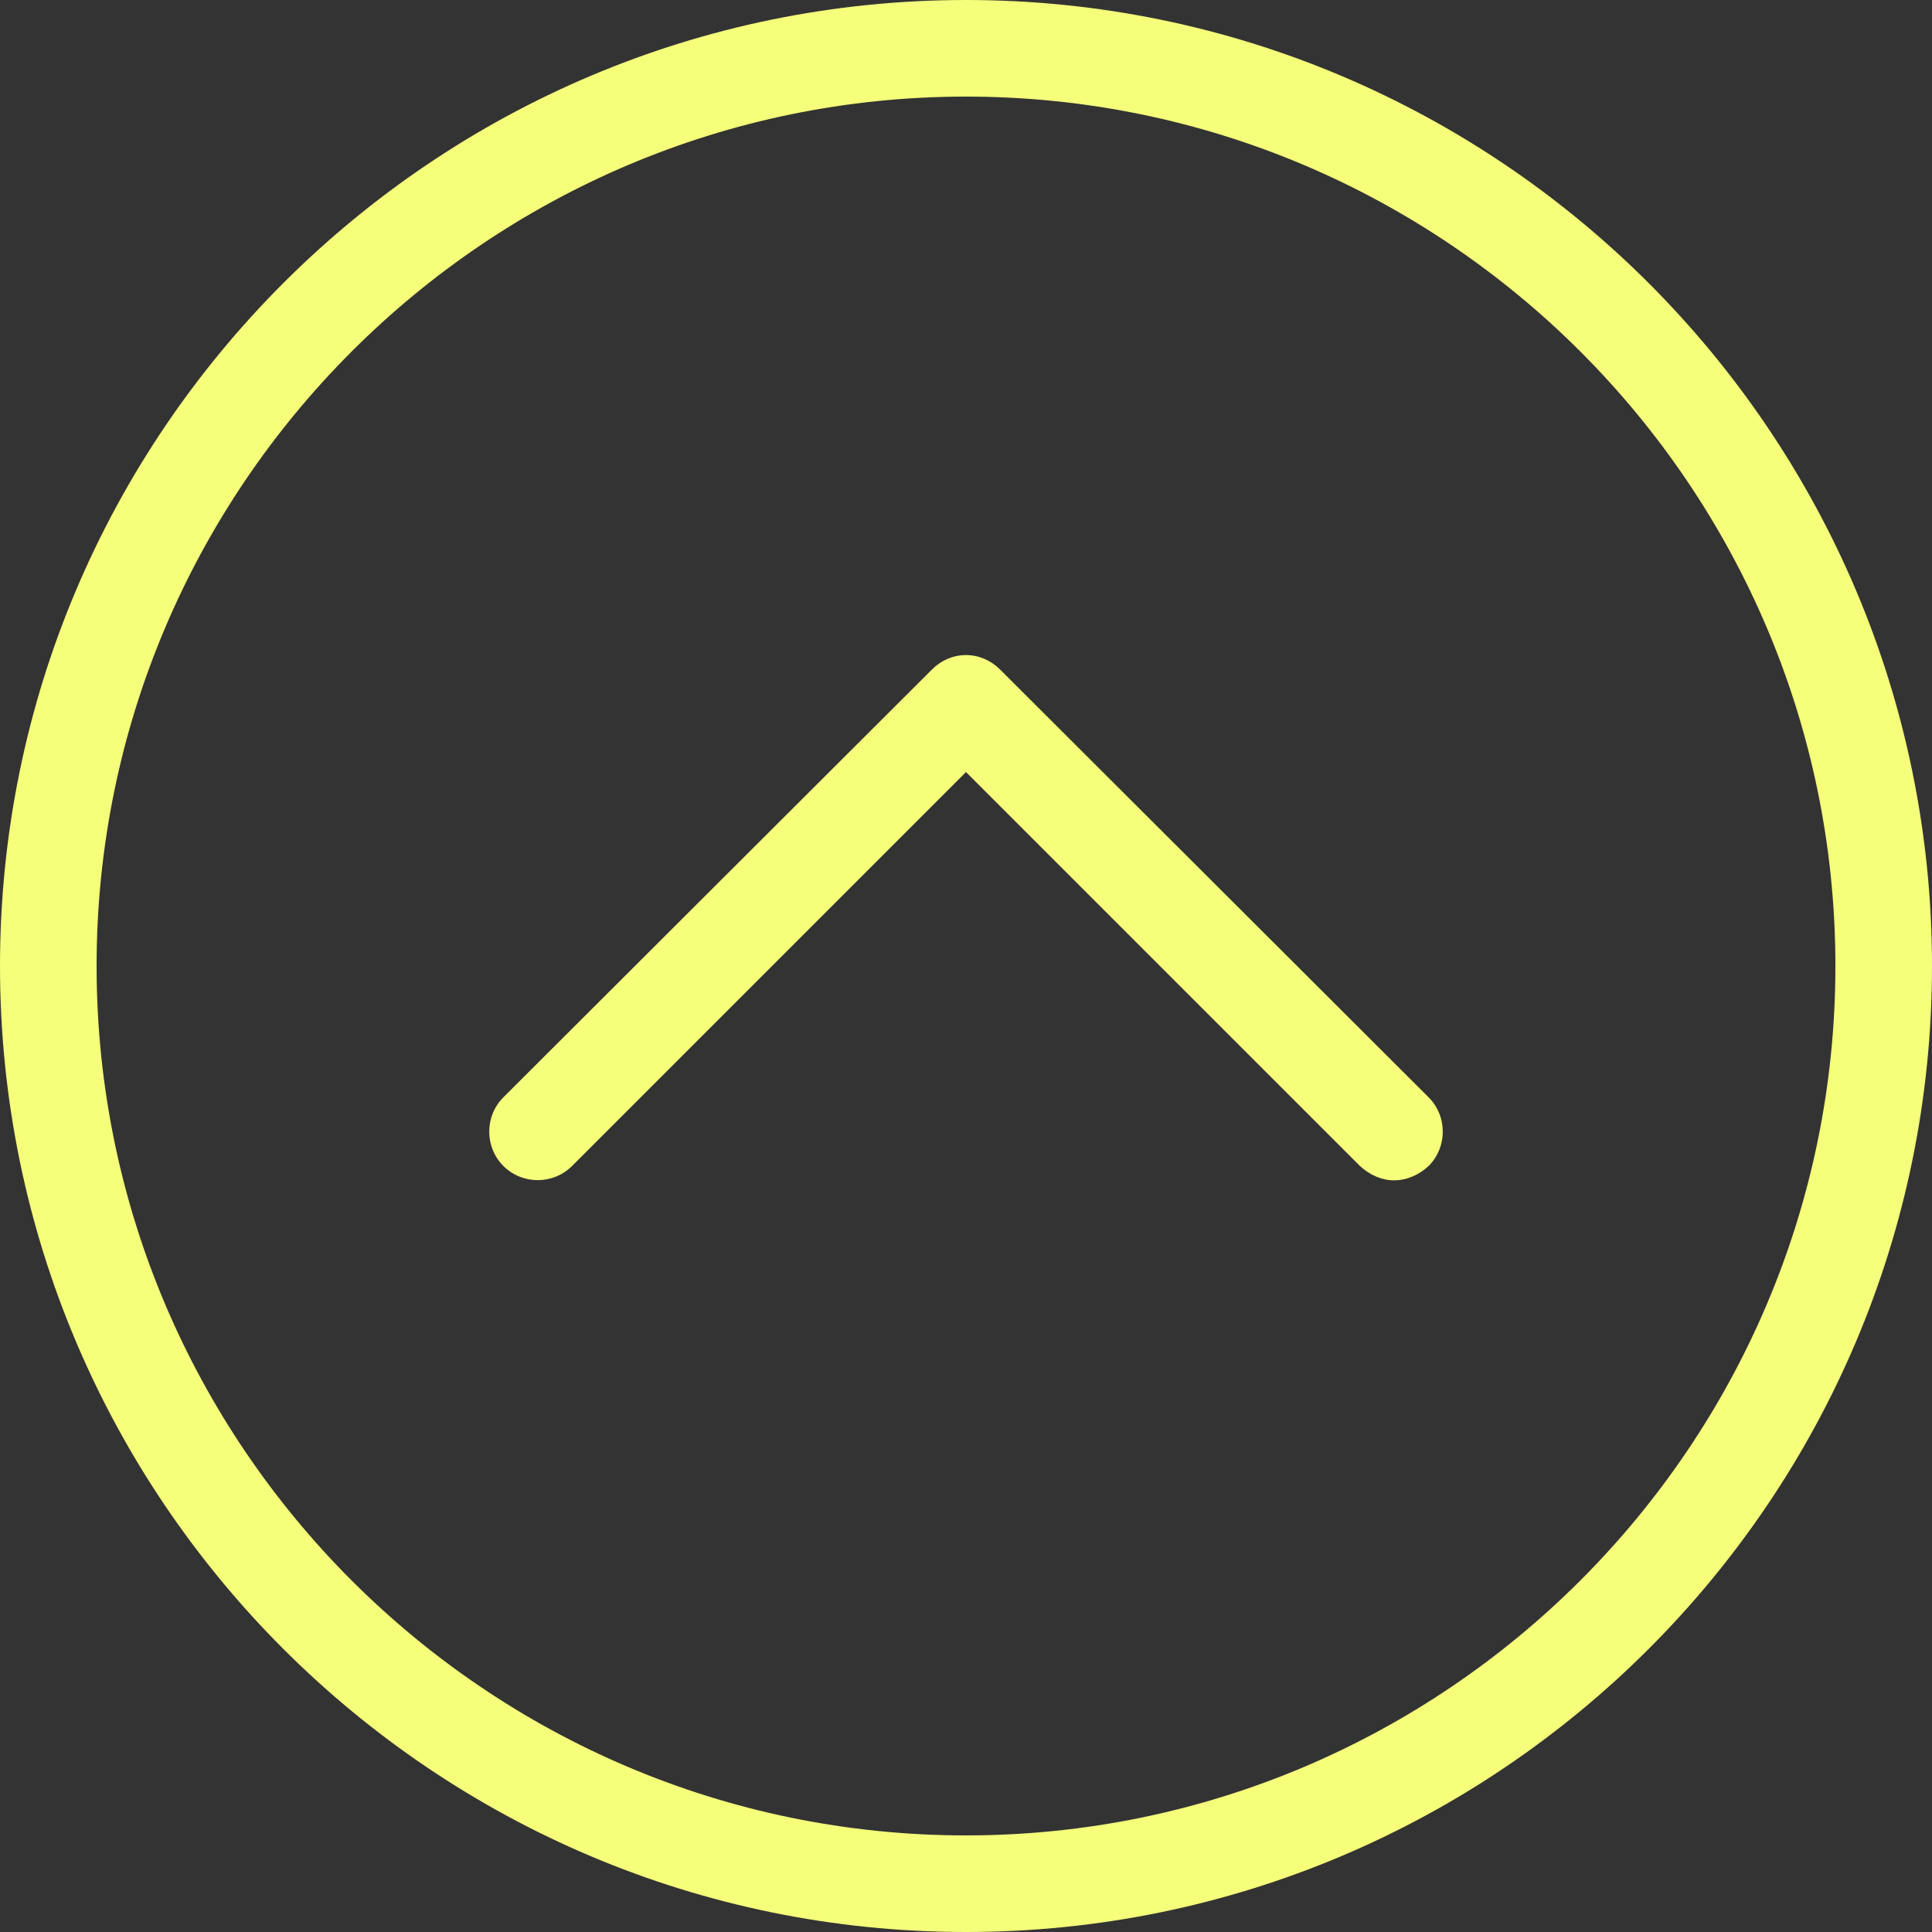 <svg version="1.2" xmlns="http://www.w3.org/2000/svg" viewBox="0 0 256 256" width="256" height="256">
	<rect x="0" y="0" width="256" height="256" fill="#333333" stroke="none"/>
	<title>down-svg</title>
	<style>
		.s0 { fill: #f5ff7a } 
	</style>
	<path id="Layer" fill-rule="evenodd" class="s0" d="m128 256c-70.6 0-128-57.4-128-128 0-70.6 57.4-128 128-128 70.6 0 128 57.4 128 128 0 70.6-57.4 128-128 128zm0-243.2c-63.5 0-115.2 51.7-115.2 115.2 0 63.5 51.7 115.2 115.2 115.2 63.5 0 115.2-51.7 115.2-115.2 0-63.5-51.7-115.2-115.2-115.2zm56.7 143.6c-1.6 0-3.2-0.7-4.5-1.9l-52.2-52.2-52.2 52.2c-2.5 2.5-6.6 2.5-9.1 0-2.5-2.5-2.5-6.6 0-9.1l56.8-56.7c1.2-1.2 2.8-1.9 4.5-1.9 1.7 0 3.3 0.7 4.5 1.9l56.8 56.7c2.5 2.5 2.5 6.6 0 9.1-1.3 1.2-2.9 1.9-4.6 1.9z"/>
</svg>